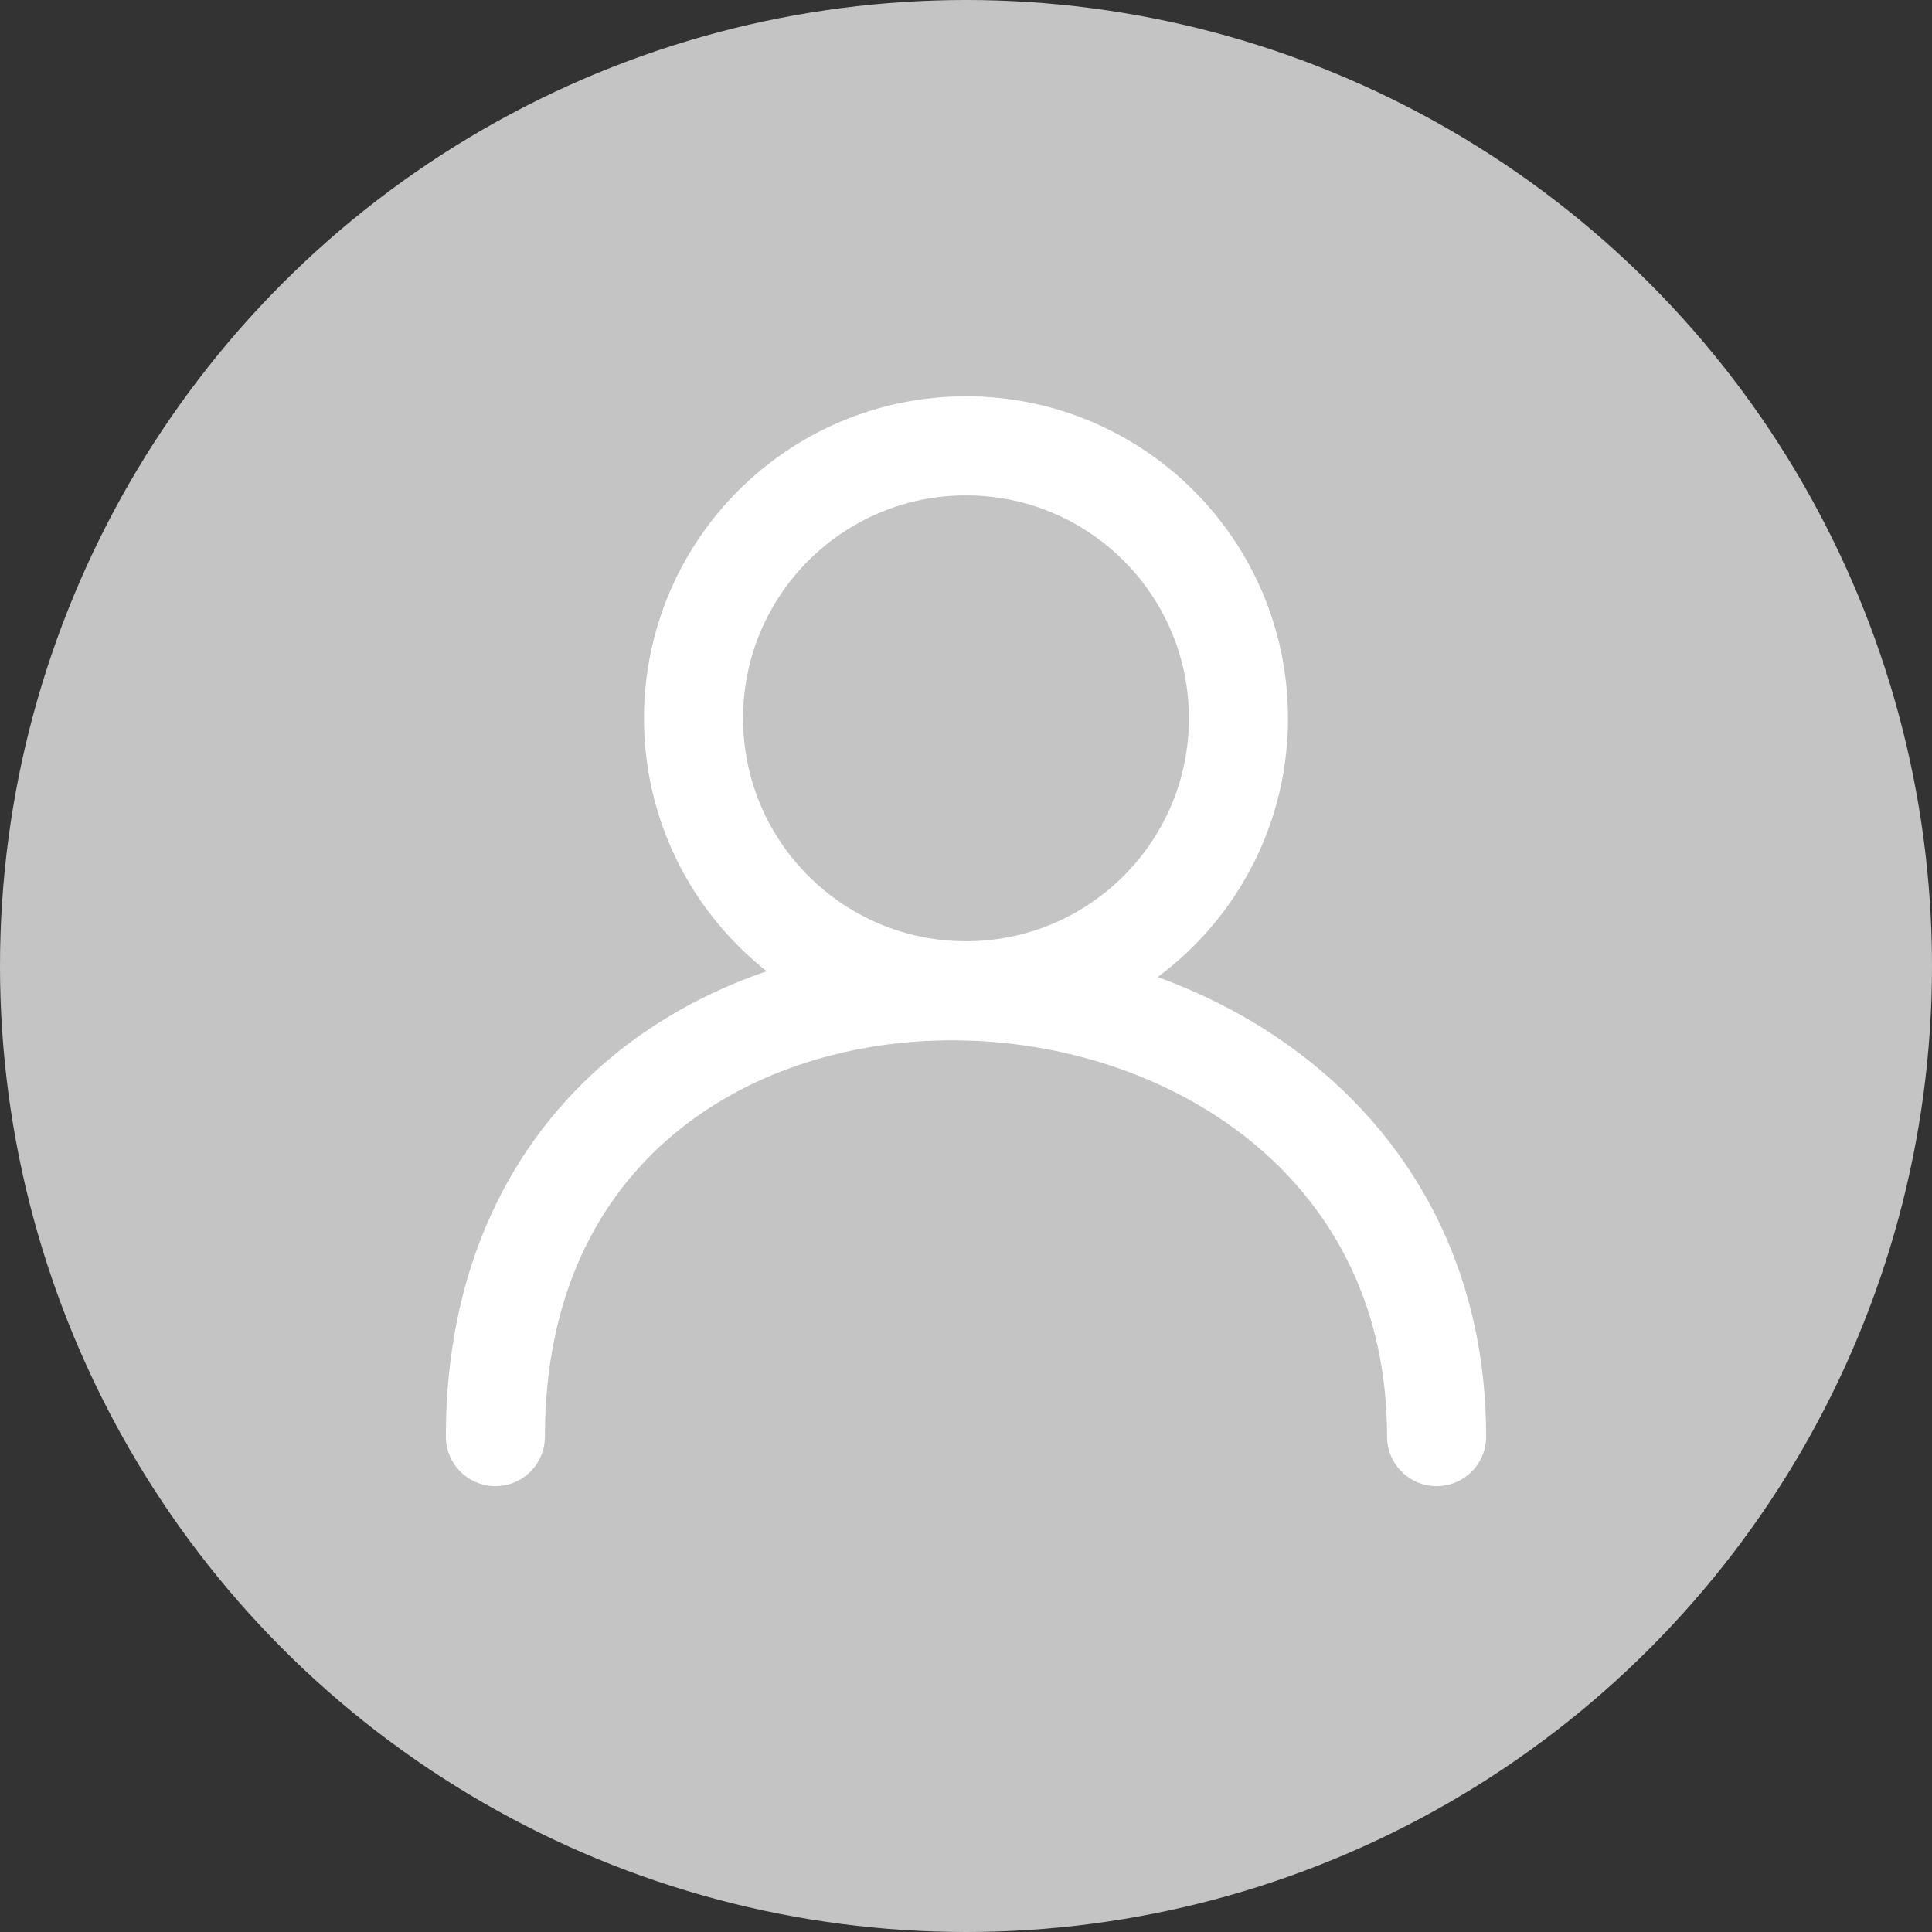 <svg width="39" height="39" viewBox="0 0 39 39" fill="none" xmlns="http://www.w3.org/2000/svg">
<rect x="0" y="0" width="39" height="39" fill="#333333" stroke="none"/>
<circle cx="19.5" cy="19.5" r="19.5" fill="#C4C4C4"/>
<path d="M10 29C10 16.534 29 17.476 29 29" stroke="white" stroke-width="2" stroke-linecap="round"/>
<circle cx="19.5" cy="14.5" r="5.5" stroke="white" stroke-width="2"/>
</svg>
